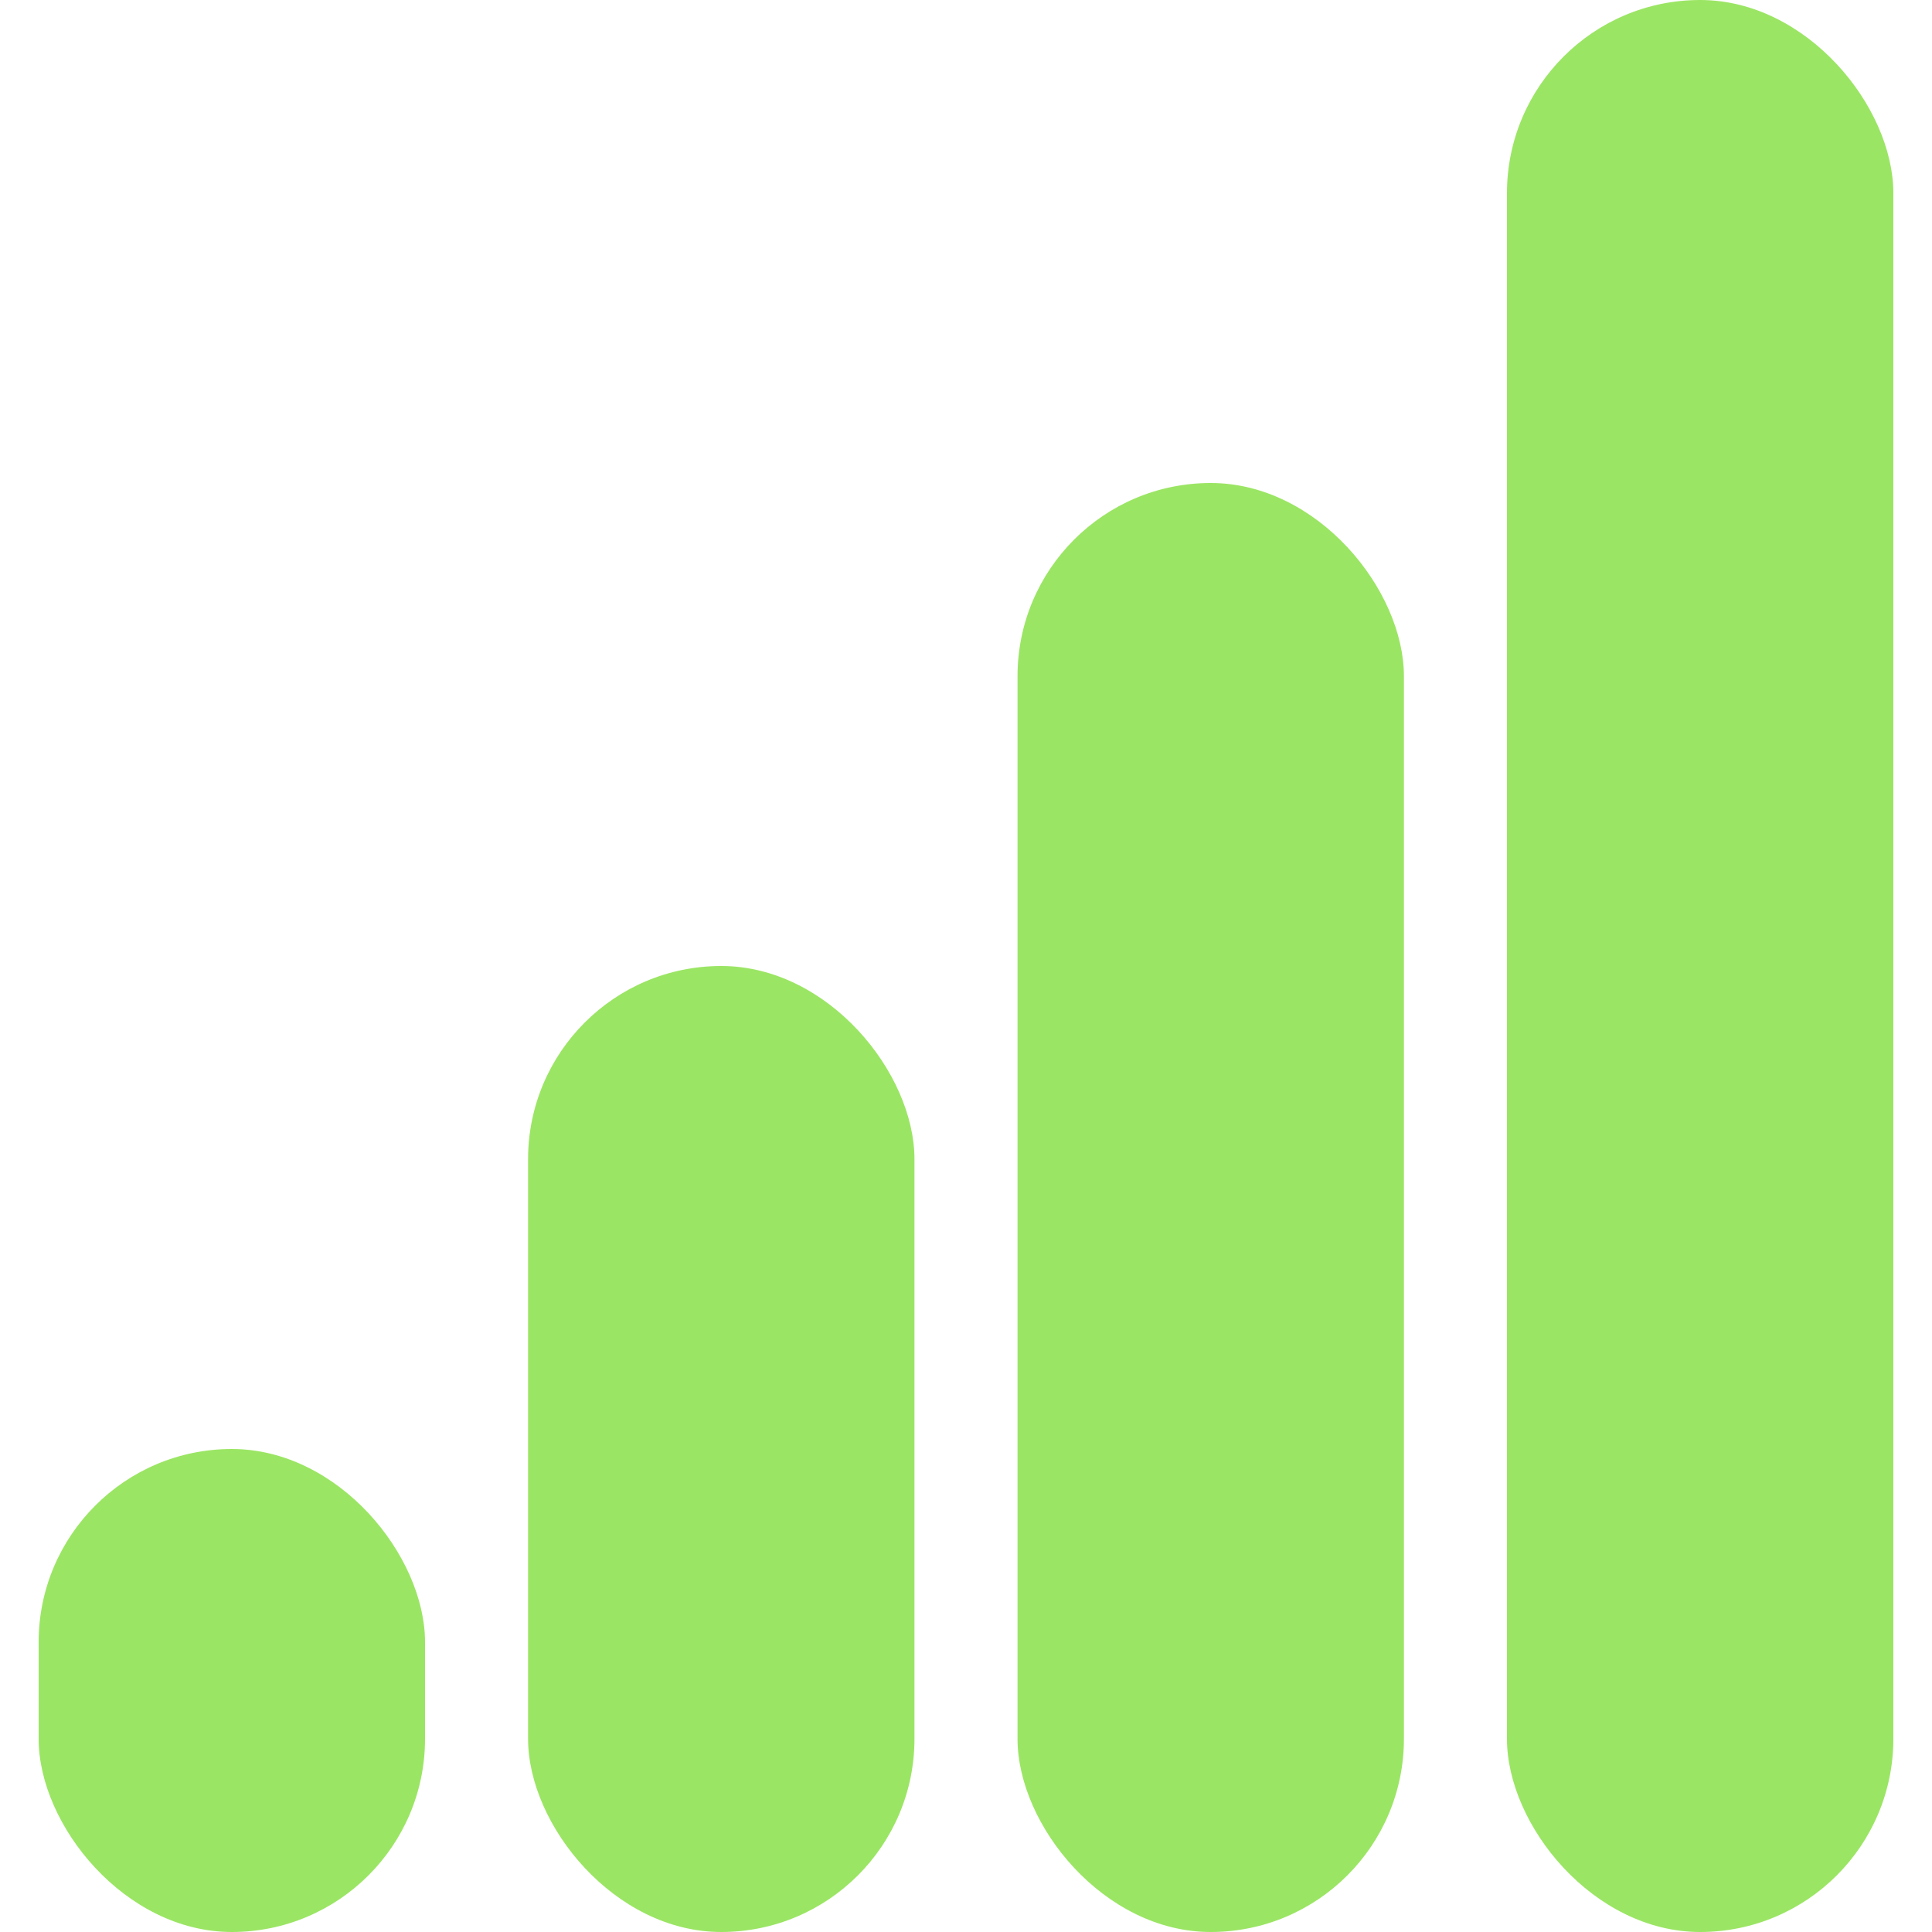 <svg viewBox="0 0 100 100" fill="none" xmlns="http://www.w3.org/2000/svg">
<rect x="2" y="75" width="20" height="25" rx="10" fill="#9BE564"/>
<rect x="27.333" y="50" width="20" height="50" rx="10" fill="#9BE564"/>
<rect x="52.667" y="25" width="20" height="75" rx="10" fill="#9BE564"/>
<rect x="78" width="20" height="100" rx="10" fill="#9BE564"/>
</svg>
